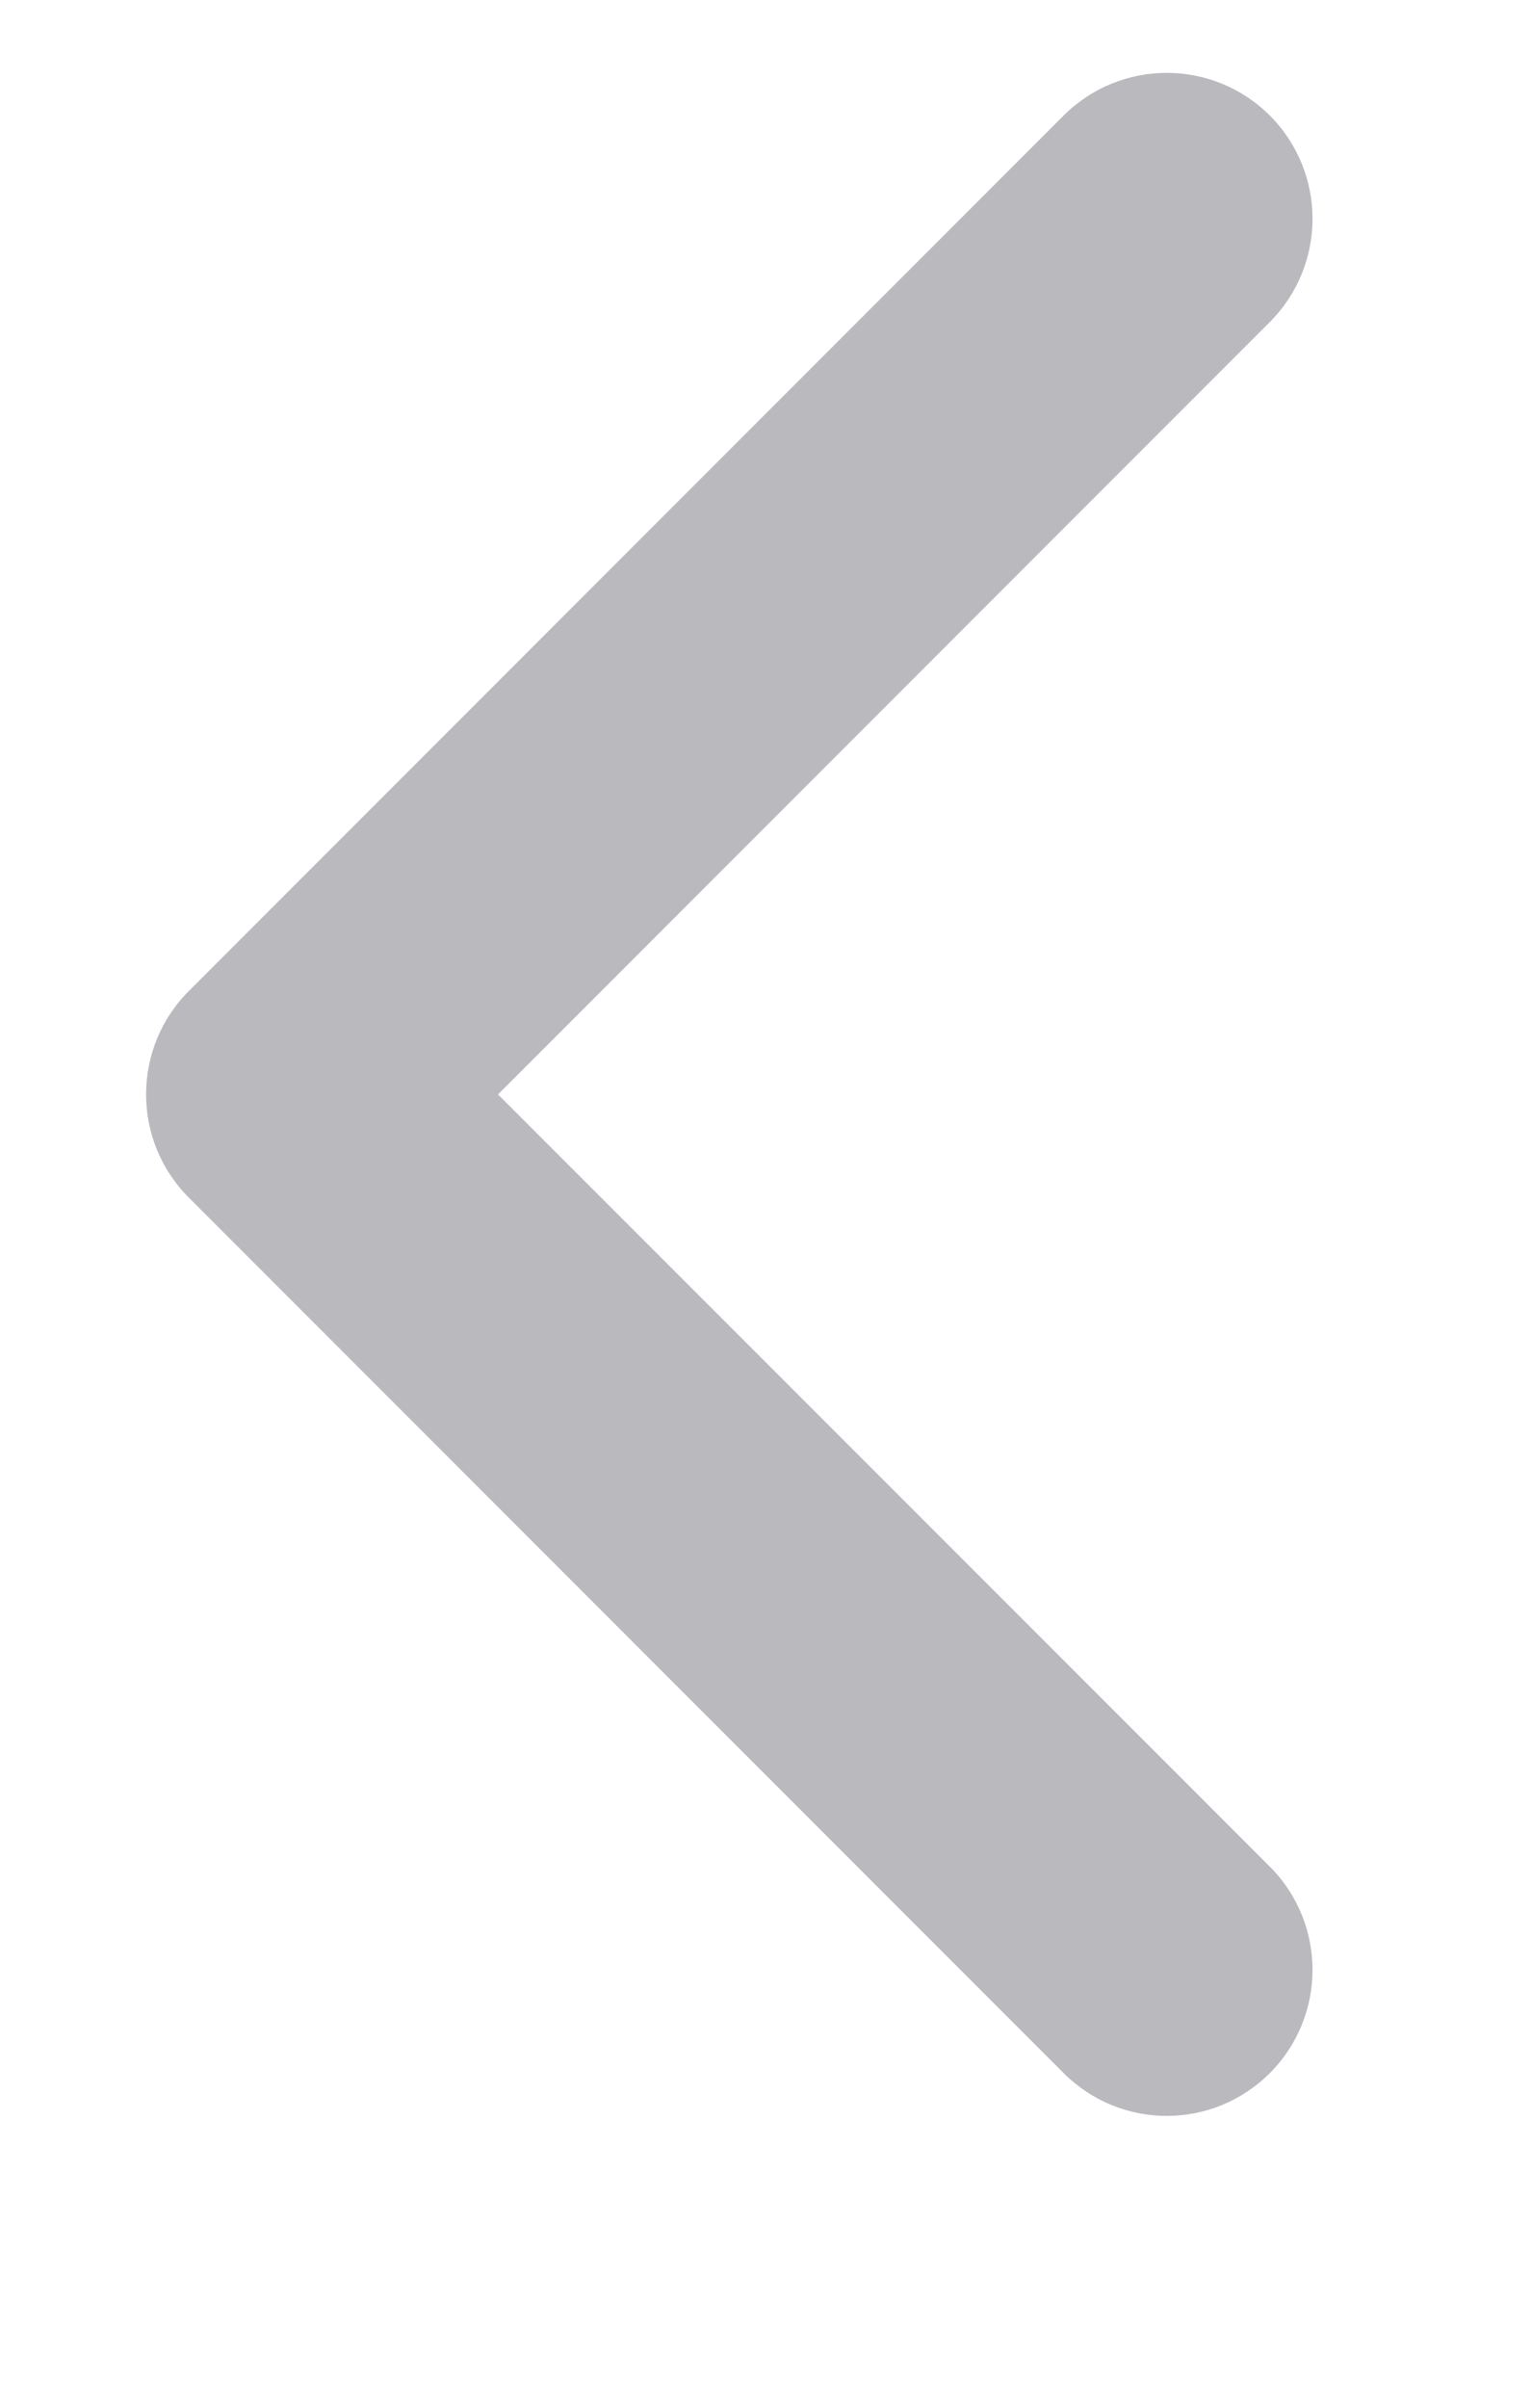<?xml version="1.0" encoding="UTF-8"?>
<svg width="7px" height="11px" viewBox="0 0 7 11" version="1.1" xmlns="http://www.w3.org/2000/svg" xmlns:xlink="http://www.w3.org/1999/xlink">
    <defs>
        <path d="M2.667,7.333 C2.496,7.333 2.325,7.268 2.195,7.138 L-1.805,3.138 C-2.065,2.877 -2.065,2.456 -1.805,2.195 C-1.544,1.935 -1.123,1.935 -0.862,2.195 L2.667,5.724 L6.195,2.195 C6.456,1.935 6.877,1.935 7.138,2.195 C7.399,2.456 7.399,2.877 7.138,3.138 L3.138,7.138 C3.008,7.268 2.837,7.333 2.667,7.333" id="path-1"></path>
    </defs>
    <g id="1.0-Dash-" stroke="none" stroke-width="1" fill="none" fill-rule="evenodd">
        <g id="7.0-Dash" transform="translate(-1455, -1815)">
            <g id="Group-11" transform="translate(473, 1337)">
                <g id="Pagination-/-1---Table-bar-/-1---Advanced" transform="translate(615, 473)">
                    <g id="Icons/Chevron/Left" transform="translate(367, 5)">
                        <g transform="translate(0.667, 0.333)">
                            <mask id="mask-2" fill="white">
                                <use xlink:href="#path-1"></use>
                            </mask>
                            <use id="Icon-Chevron-Left" fill="#B9B9BE" transform="translate(2.667, 4.667) rotate(90) translate(-2.667, -4.667) " xlink:href="#path-1"></use>
                        </g>
                    </g>
                </g>
            </g>
        </g>
    </g>
</svg>
